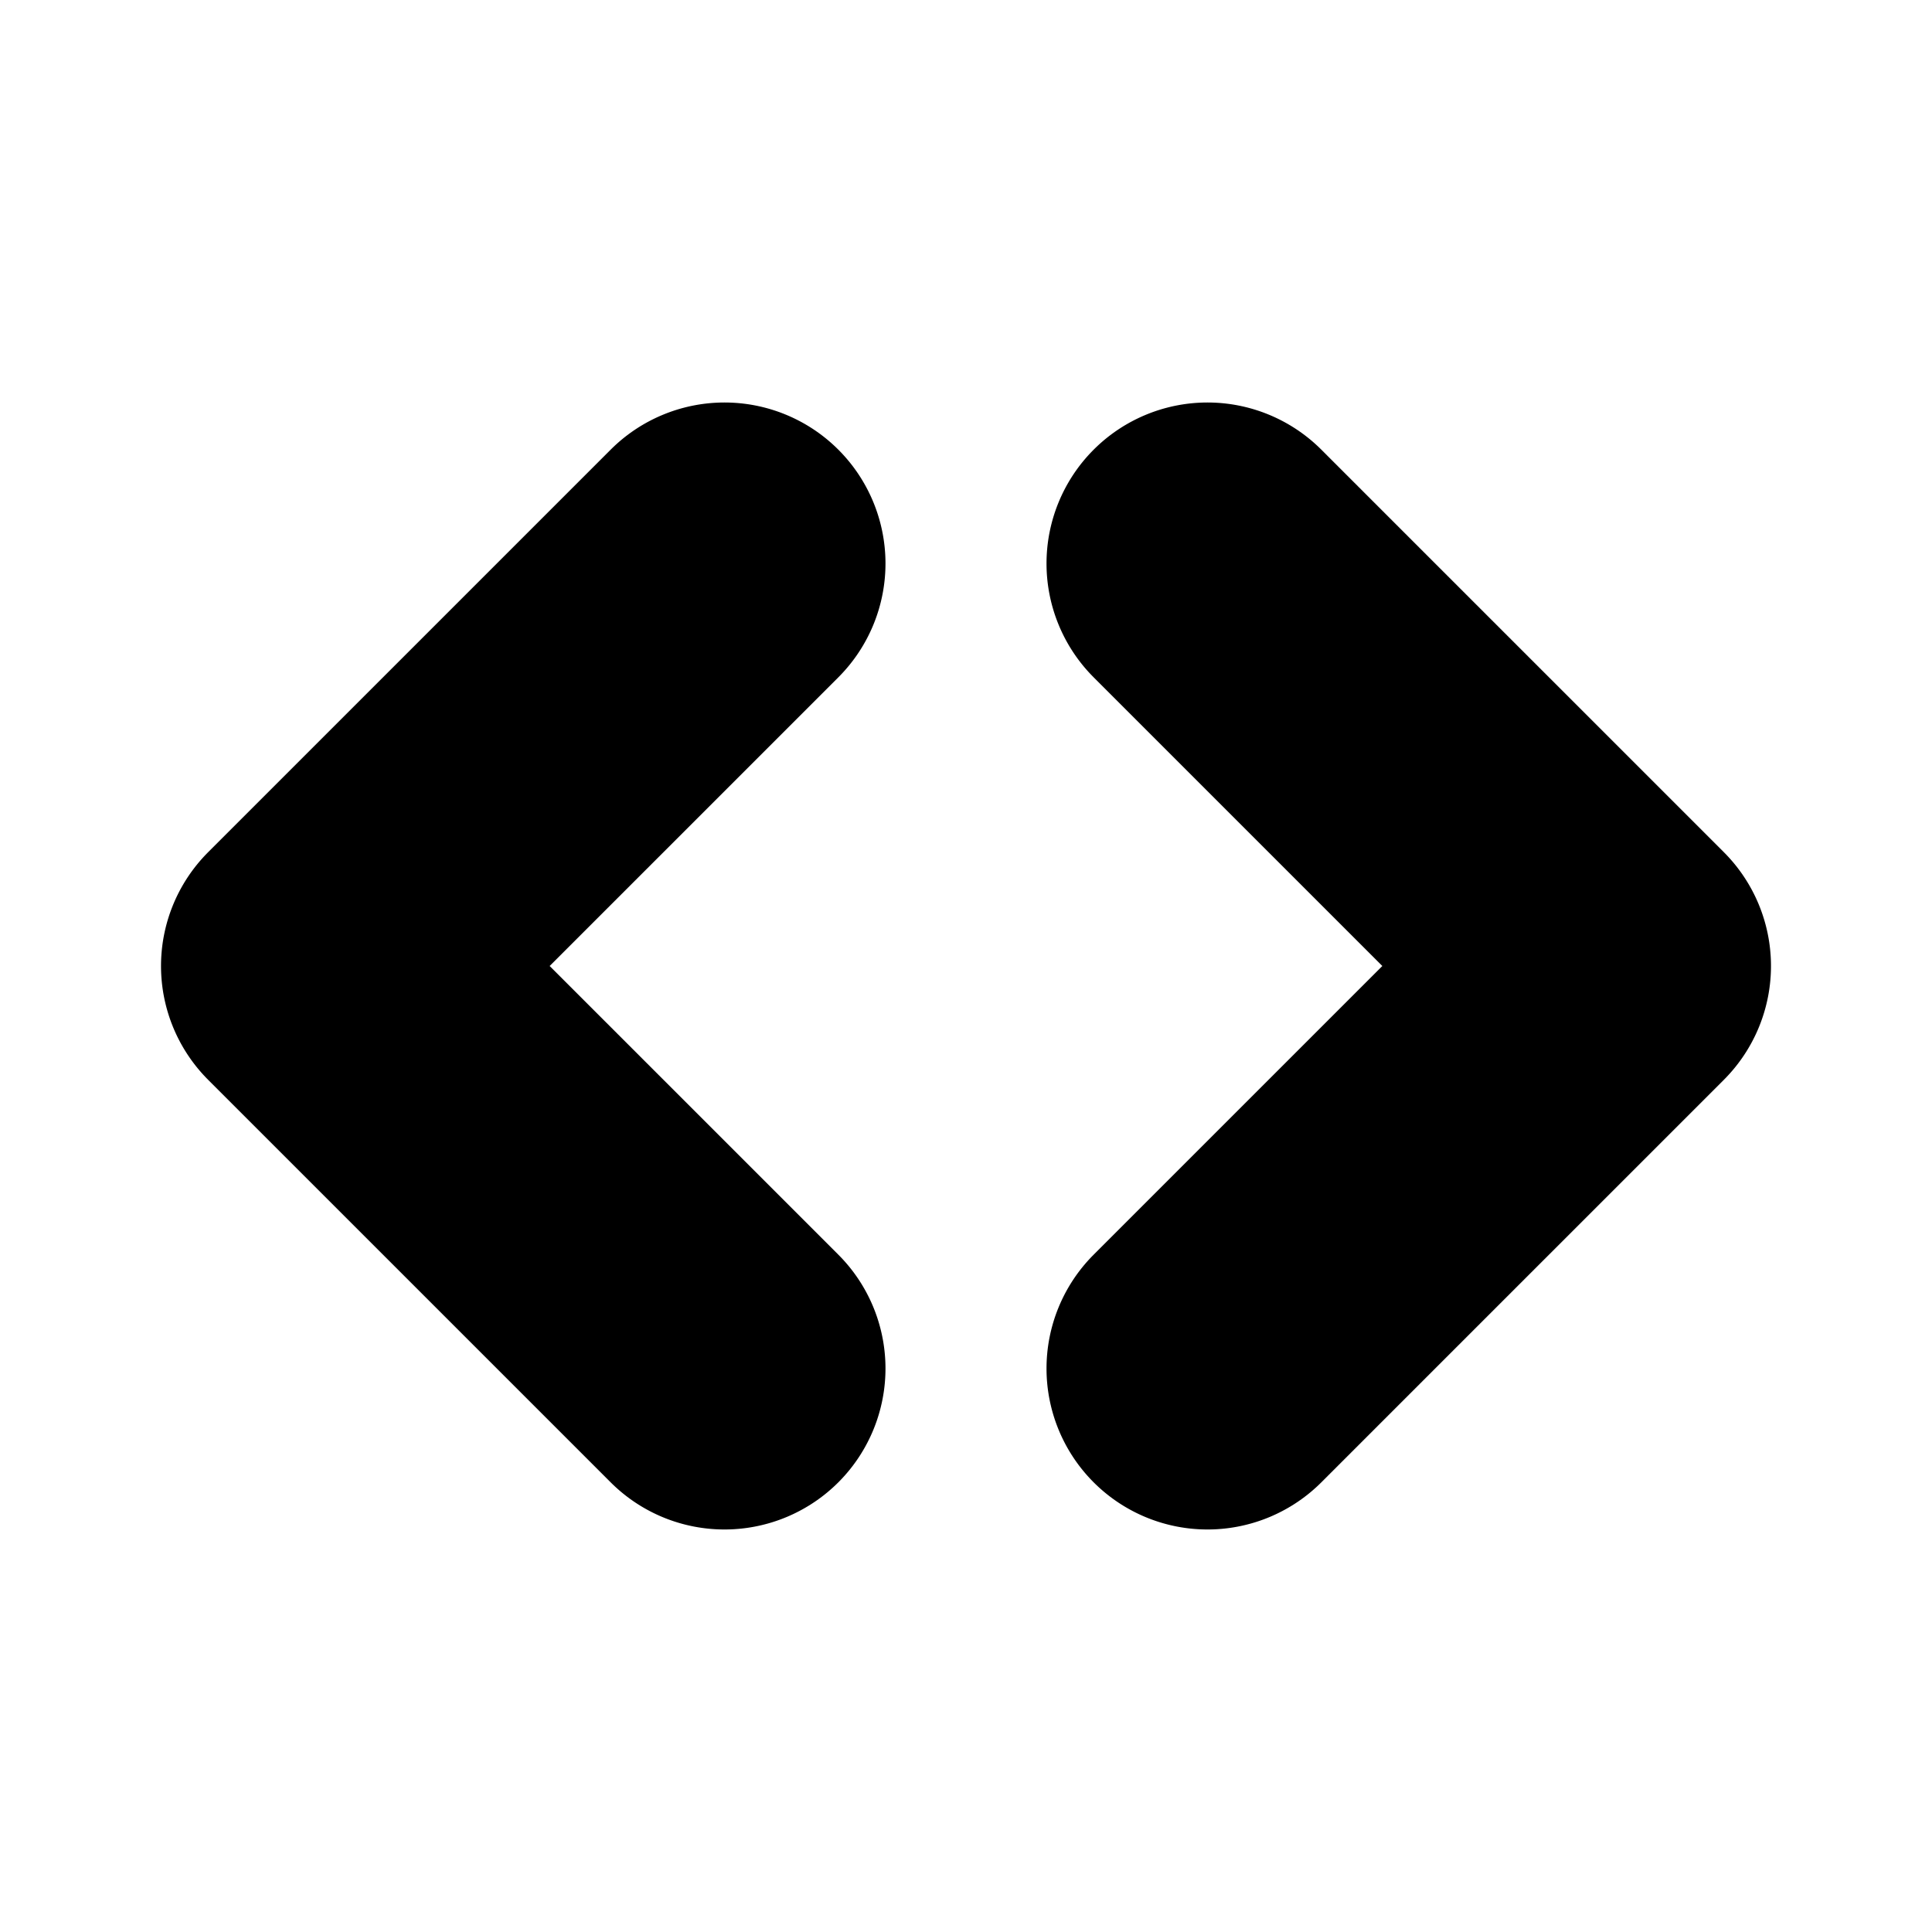 <?xml version="1.0" encoding="UTF-8" standalone="no"?>
<svg
   width="24"
   height="24"
   viewBox="0 0 24 24"
   fill="none"
   stroke="currentColor"
   stroke-width="2"
   stroke-linecap="round"
   stroke-linejoin="round"
   version="1.1"
   id="svg6"
   xmlns="http://www.w3.org/2000/svg"
   xmlns:svg="http://www.w3.org/2000/svg">
  <defs
     id="defs10" />
  <path
     style="color:#000000;fill:#000000;-inkscape-stroke:none"
     d="M 9,6 A 1,1 0 0 0 8.293,6.293 l -5,5 a 1,1 0 0 0 0,1.414 l 5,5 a 1,1 0 0 0 1.414,0 1,1 0 0 0 0,-1.414 L 5.414,12 9.707,7.707 a 1,1 0 0 0 0,-1.414 A 1,1 0 0 0 9,6 Z"
     id="path2" />
  <path
     style="color:#000000;fill:#000000;-inkscape-stroke:none"
     d="m 15,6 a 1,1 0 0 0 -0.707,0.293 1,1 0 0 0 0,1.414 L 18.586,12 14.293,16.293 a 1,1 0 0 0 0,1.414 1,1 0 0 0 1.414,0 l 5,-5 a 1,1 0 0 0 0,-1.414 l -5,-5 A 1,1 0 0 0 15,6 Z"
     id="path4" />
</svg>
